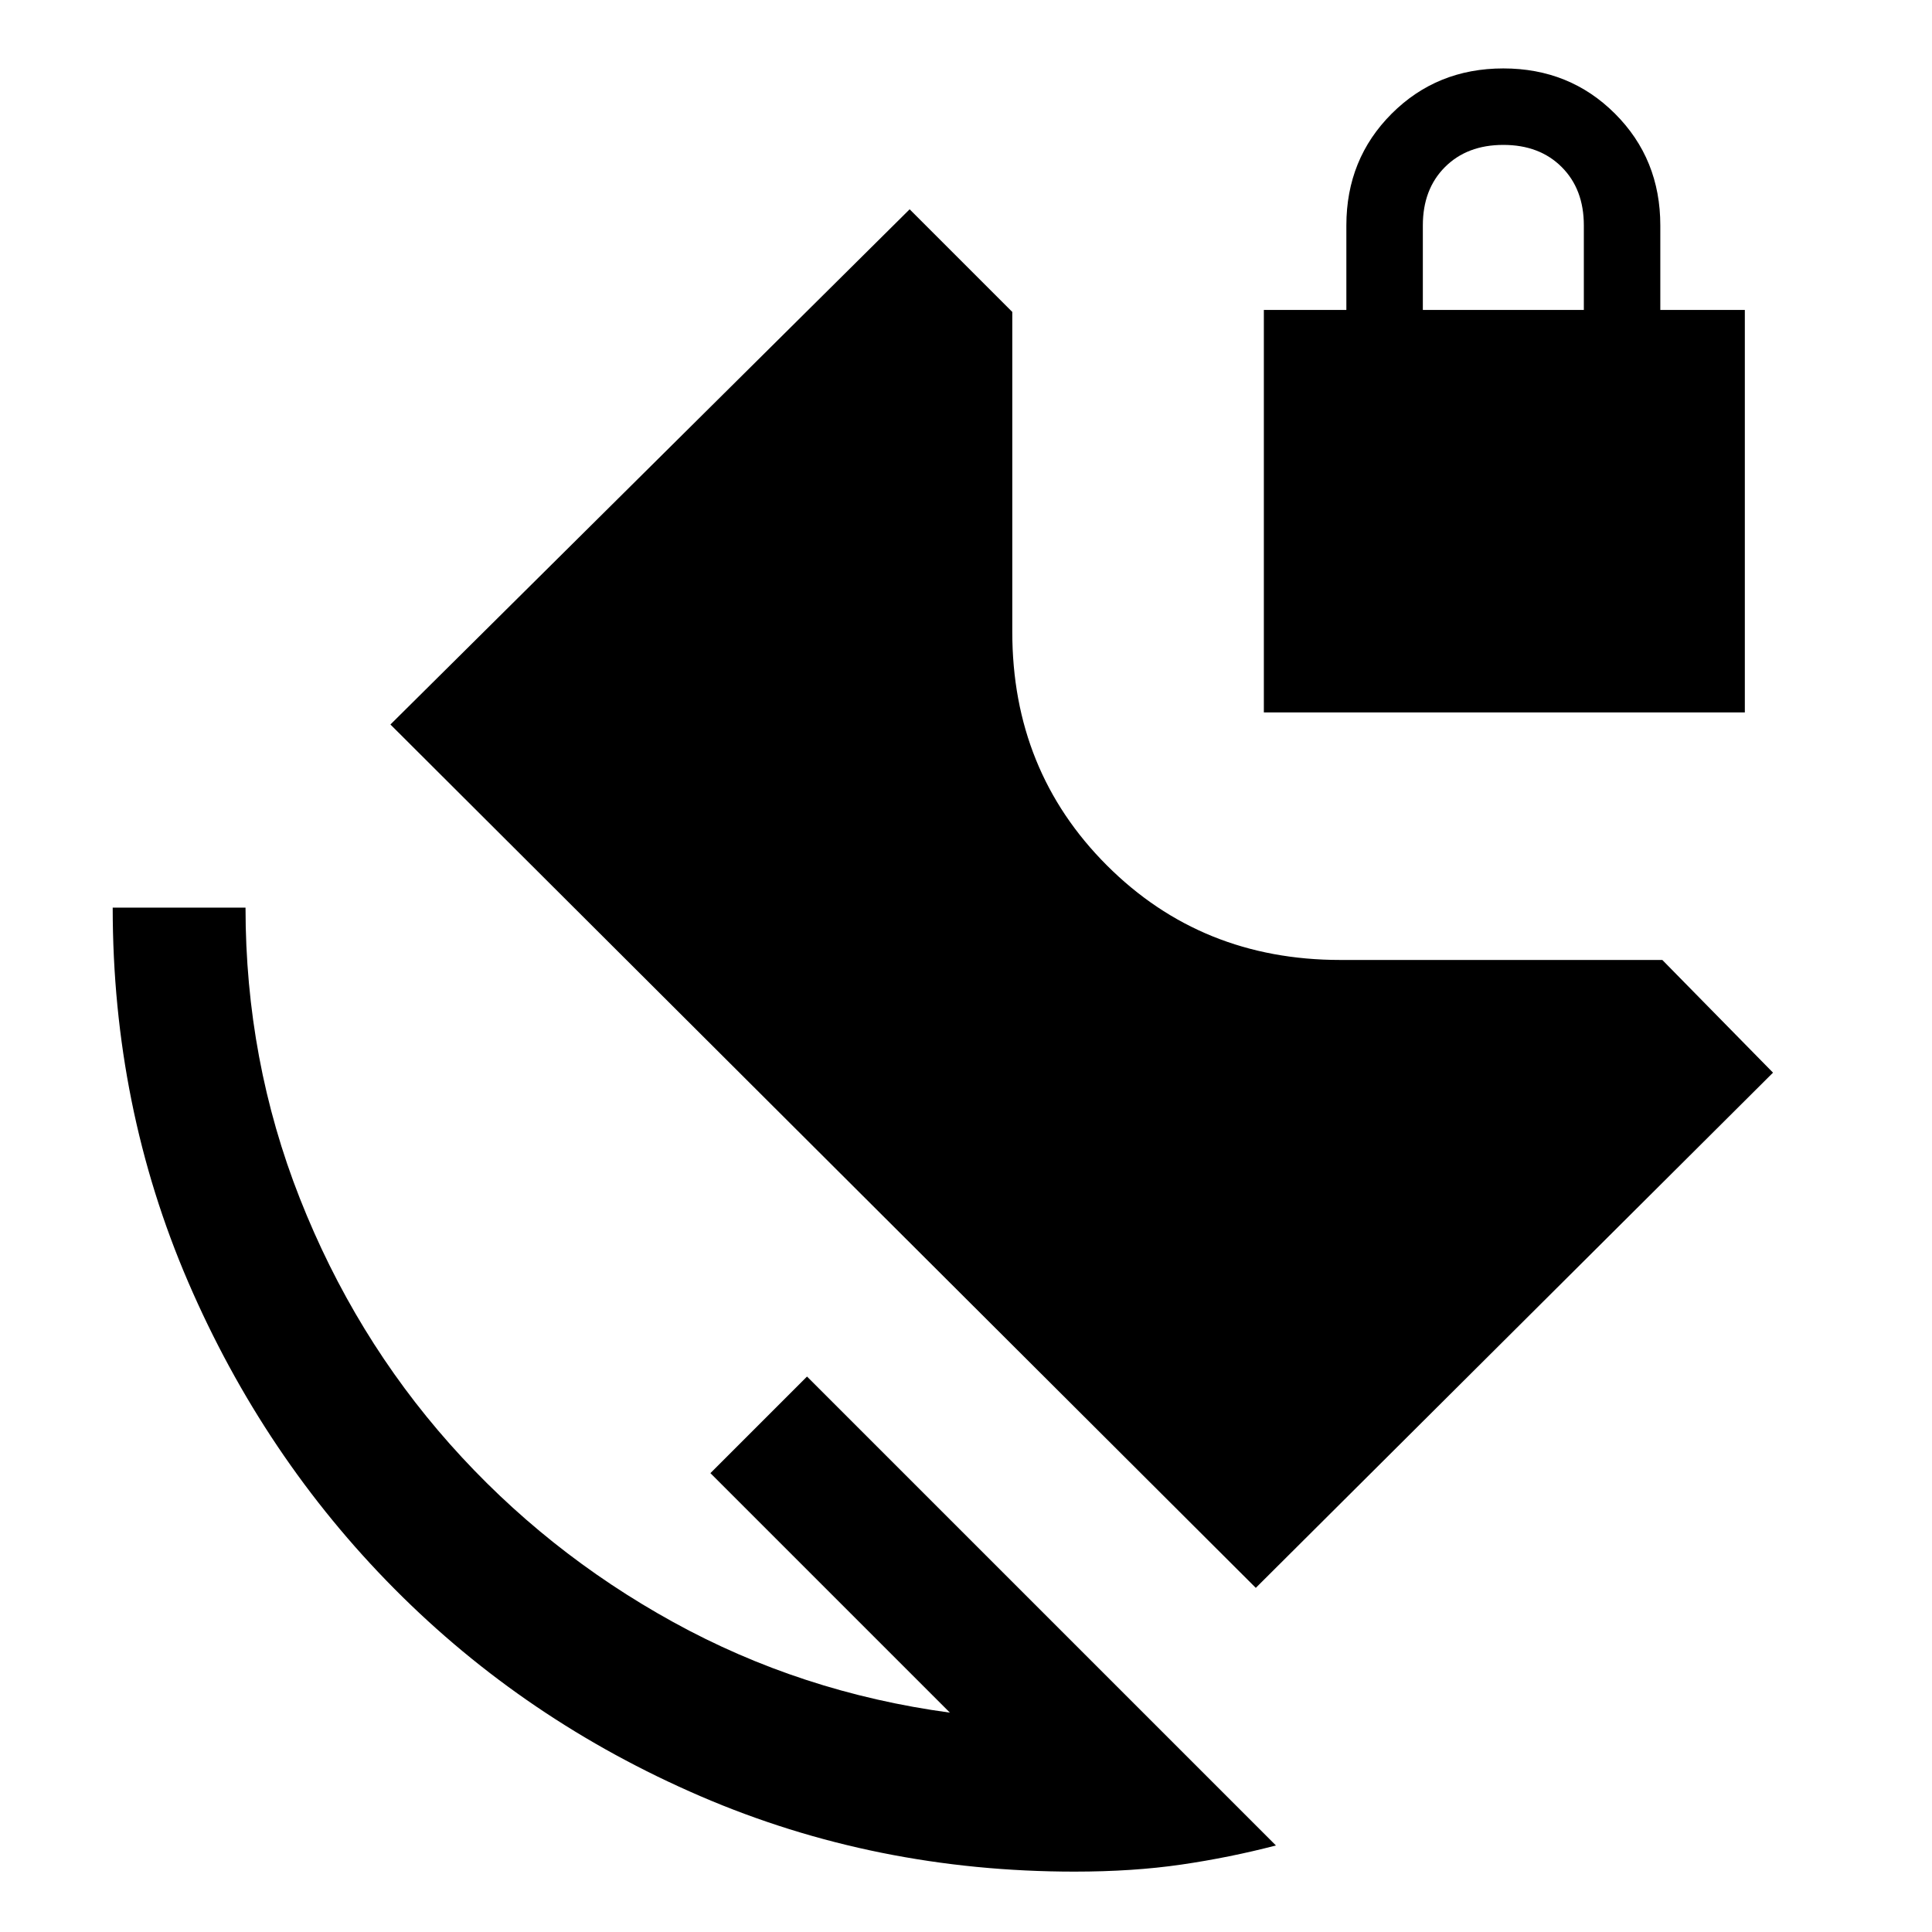 <svg xmlns="http://www.w3.org/2000/svg" width="48" height="48" viewBox="0 0 48 48"><path d="M26.7 46.5q-4.95 0-9.3-1.875-4.35-1.875-7.6-5.15Q6.55 36.2 4.675 31.85T2.8 22.55h3.3q0 3.8 1.35 7.225t3.725 6.1q2.375 2.675 5.55 4.425t6.875 2.25l-5.95-5.95 2.4-2.4L31.7 45.85q-1.15.3-2.35.475-1.2.175-2.65.175Zm4.7-28.8v-10h2.05V5.6q0-1.65 1.125-2.775T37.35 1.7q1.65 0 2.775 1.125T41.25 5.6v2.1h2.1v10Zm3.95-10h4V5.6q0-.9-.55-1.45-.55-.55-1.45-.55-.9 0-1.45.55-.55.55-.55 1.45ZM31.2 39.45 9.7 18 22.6 5.2l2.55 2.55v7.95q0 3.45 2.35 5.8 2.35 2.35 5.8 2.35h8l2.75 2.8Z"/></svg>